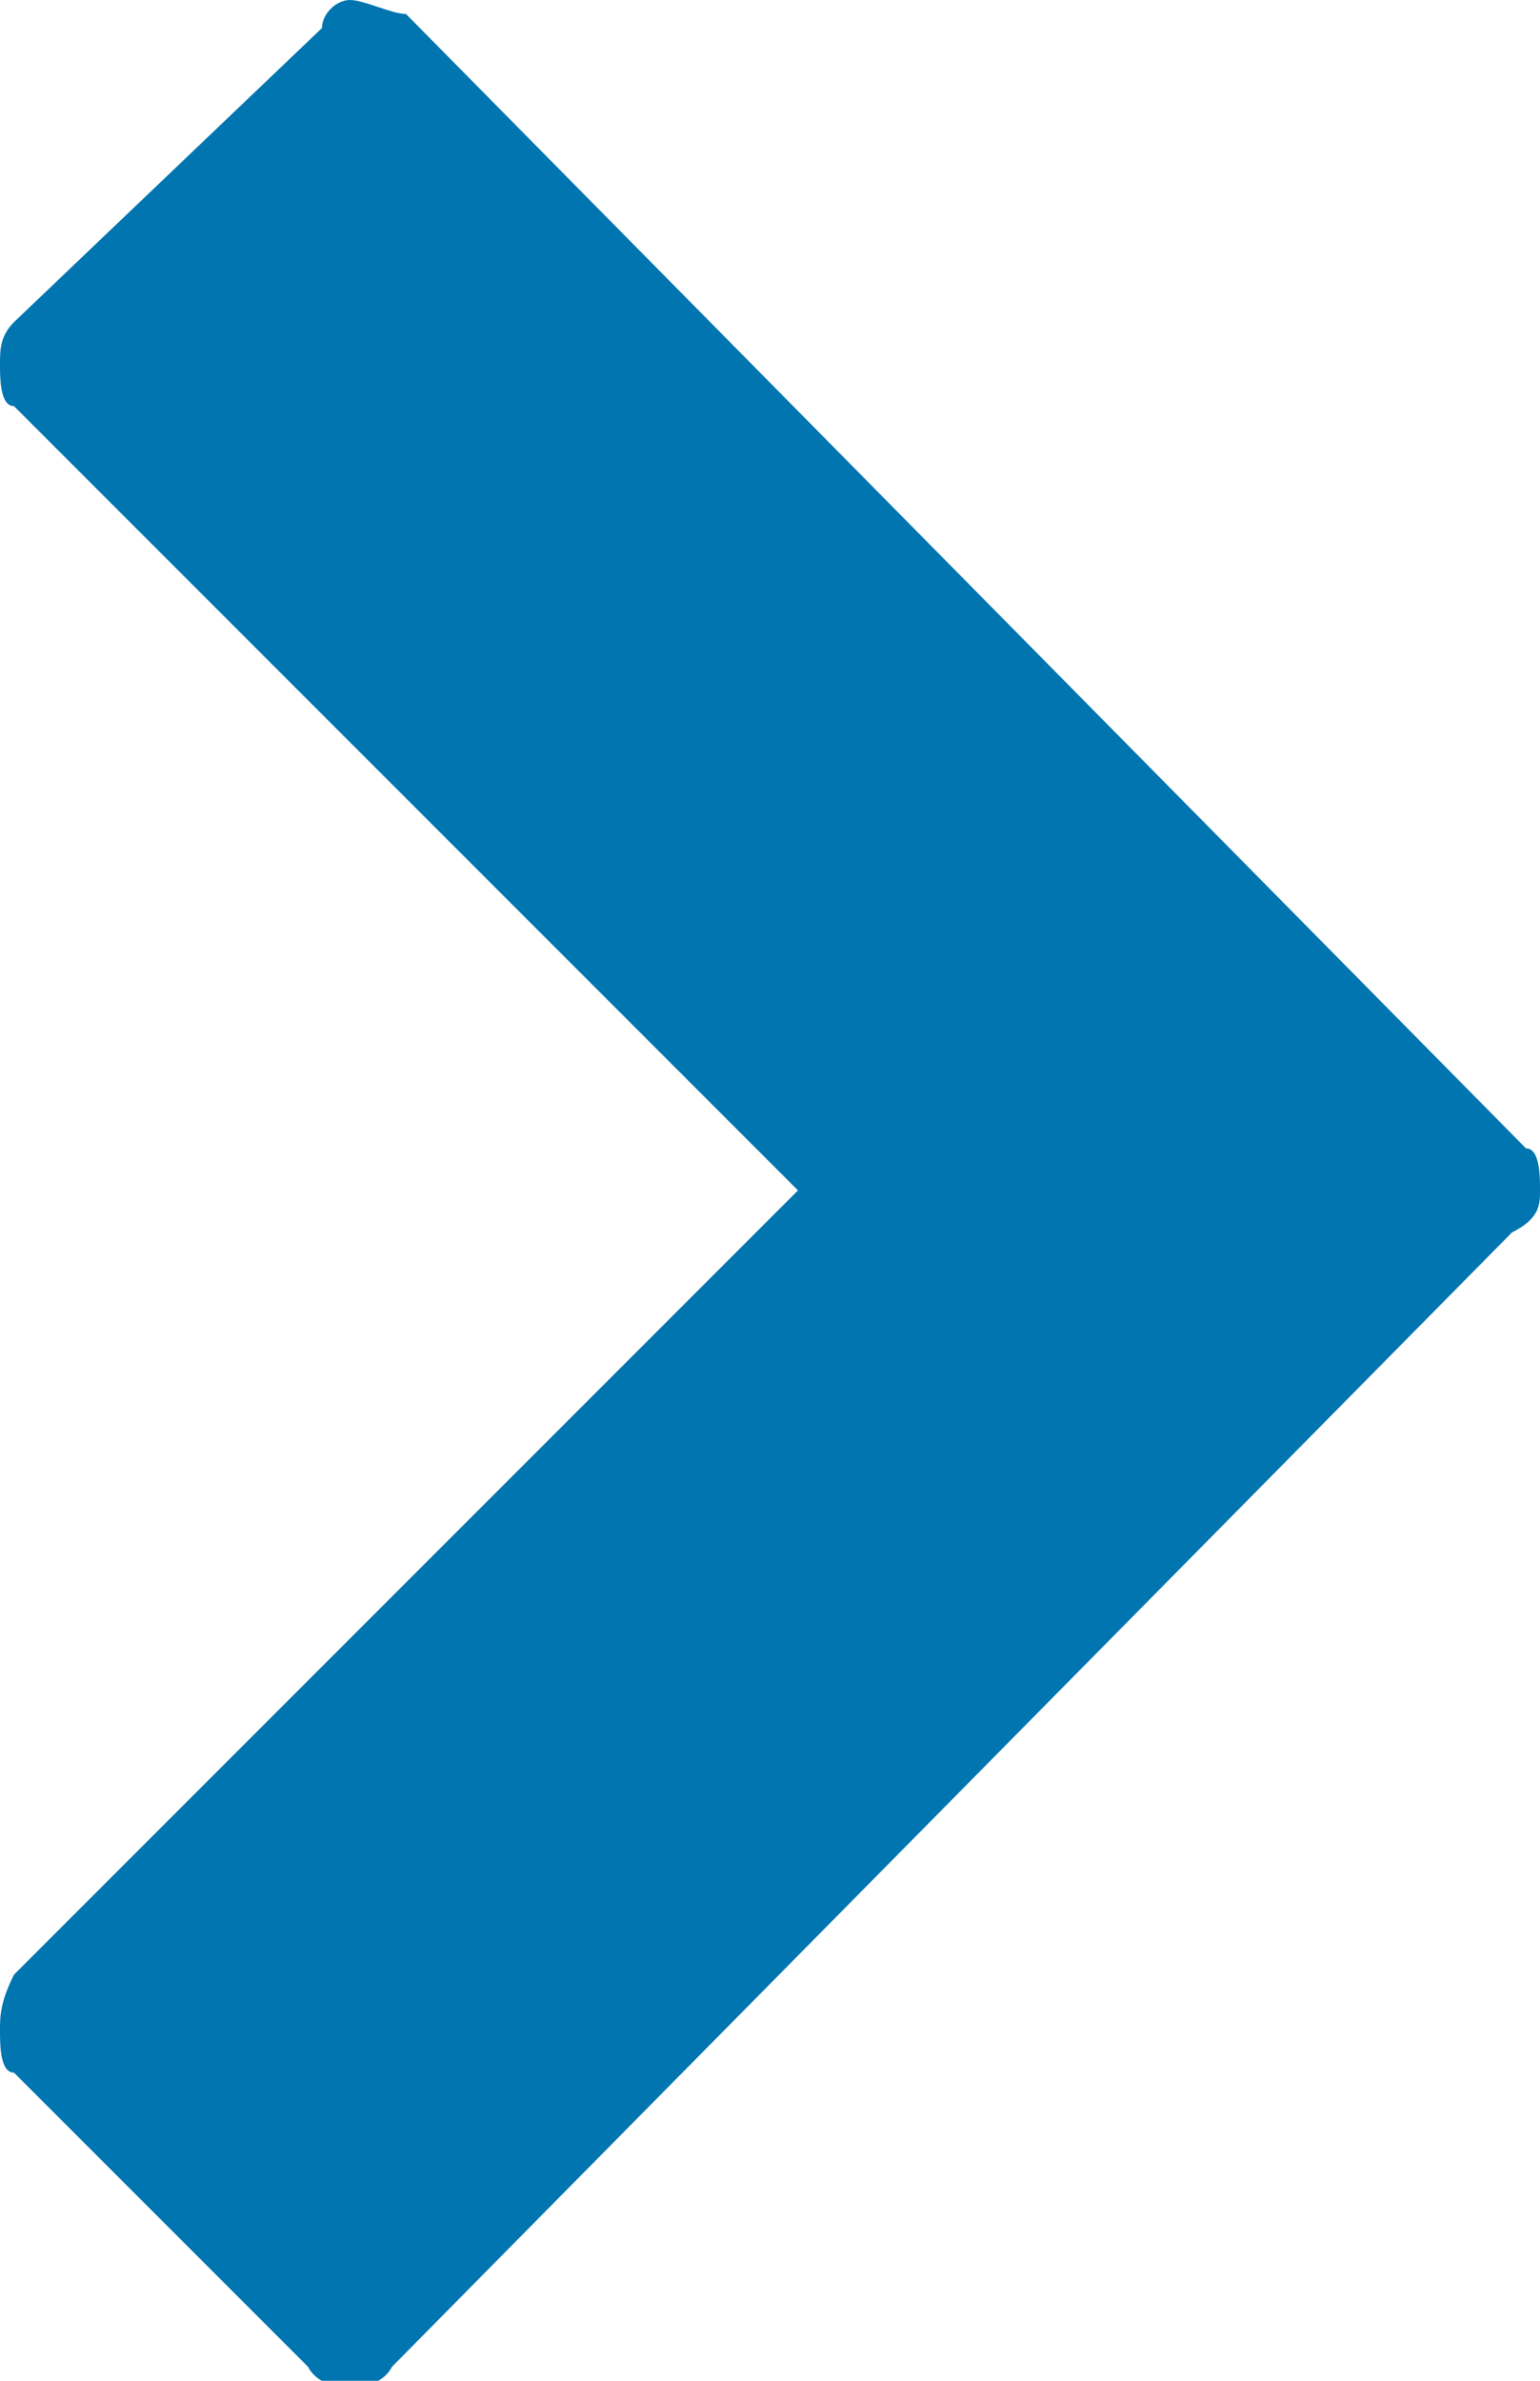<?xml version="1.0" encoding="UTF-8"?>
<svg viewBox="0 0 11 17" width="11" height="17" version="1.1" xmlns="http://www.w3.org/2000/svg" xmlns:xlink="http://www.w3.org/1999/xlink">
    <!-- Generator: Sketch 51.3 (57544) - http://www.bohemiancoding.com/sketch -->
    <title>Notification</title>
    <desc>Created with Sketch.</desc>
    <defs></defs>
    <style>.anst0 {
        fill: #0075b0
        }</style>
    <path class="anst0" d="M 2.5 0 c -0.1 0 -0.2 0.1 -0.2 0.2 L 0.1 2.3 c -0.1 0.1 -0.1 0.2 -0.1 0.3 s 0 0.3 0.1 0.3 l 5.6 5.6 l -5.6 5.6 c -0.1 0.2 -0.1 0.3 -0.1 0.4 s 0 0.3 0.1 0.3 l 2.1 2.1 c 0.1 0.2 0.5 0.2 0.6 0 l 8 -8.1 c 0.2 -0.1 0.2 -0.2 0.2 -0.3 c 0 -0.1 0 -0.3 -0.1 -0.3 L 2.9 0.1 c -0.1 0 -0.3 -0.1 -0.4 -0.1 Z" />
</svg>